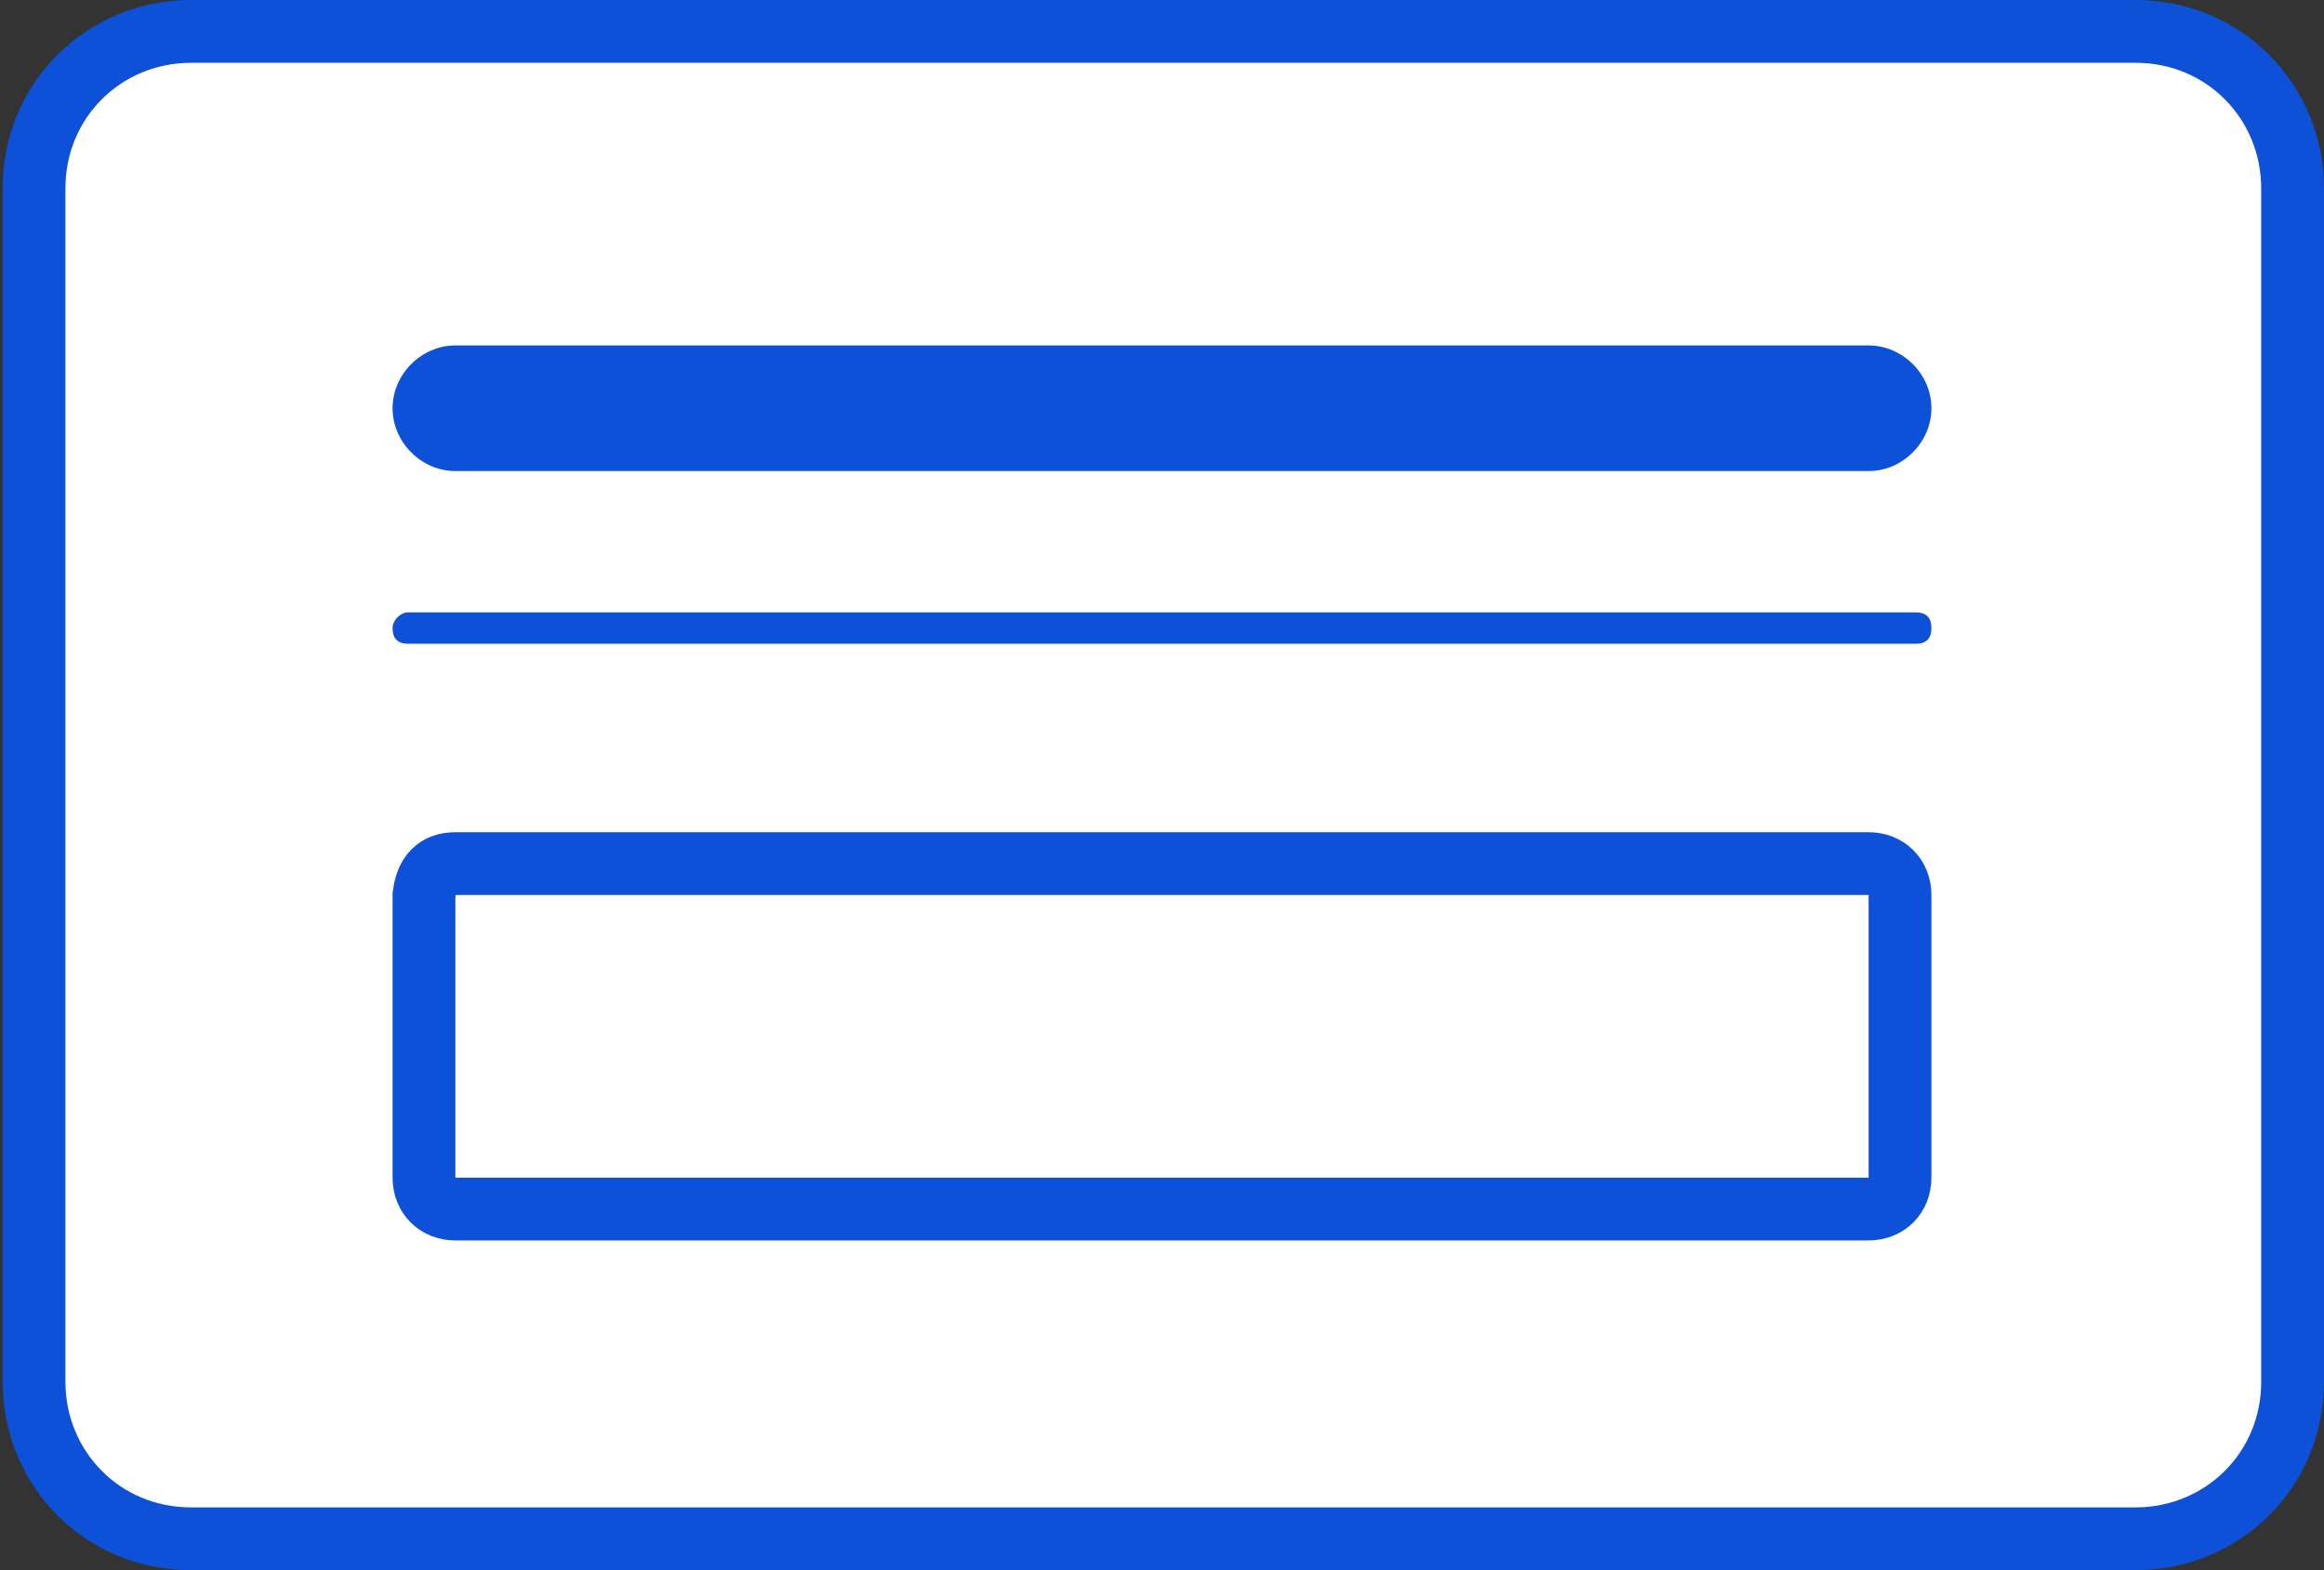 <?xml version="1.0" encoding="utf-8"?>
<!-- Generator: Adobe Illustrator 25.2.1, SVG Export Plug-In . SVG Version: 6.00 Build 0)  -->
<svg version="1.1" id="Layer_1" xmlns="http://www.w3.org/2000/svg" xmlns:xlink="http://www.w3.org/1999/xlink" x="0px" y="0px"
	 width="88.8px" height="60px" viewBox="0 0 88.8 60" style="enable-background:new 0 0 88.8 60;" xml:space="preserve">
<rect x="0" y="0" width="88.8" height="60" fill="#333333" stroke="none"/>
<style type="text/css">
	.st0{fill:#FFFFFF;stroke:#0D51D9;stroke-width:2.399;}
	.st1{fill:none;stroke:#0D51D9;stroke-width:2.399;}
	.st2{fill:#0D51D9;}
</style>
<g>
	<path class="st0" d="M87.6,7.2v45.6c0,3.4-2.7,6-6,6H7.3c-3.4,0-6-2.7-6-6V7.2c0-3.4,2.7-6,6-6h74.3C85,1.2,87.6,3.9,87.6,7.2z"/>
	<path class="st1" d="M17.4,33h54c0.7,0,1.2,0.5,1.2,1.2V45c0,0.7-0.5,1.2-1.2,1.2h-54c-0.7,0-1.2-0.5-1.2-1.2V34.2
		C16.3,33.4,16.7,33,17.4,33z"/>
	<path class="st2" d="M17.4,13.2h54c1.3,0,2.4,1.1,2.4,2.4l0,0c0,1.3-1.1,2.4-2.4,2.4h-54c-1.3,0-2.4-1.1-2.4-2.4l0,0
		C15,14.3,16.1,13.2,17.4,13.2z"/>
	<path class="st2" d="M15.6,23.4h57.6c0.4,0,0.6,0.2,0.6,0.6l0,0c0,0.4-0.2,0.6-0.6,0.6H15.6c-0.4,0-0.6-0.2-0.6-0.6l0,0
		C15,23.7,15.3,23.4,15.6,23.4z"/>
</g>
</svg>
